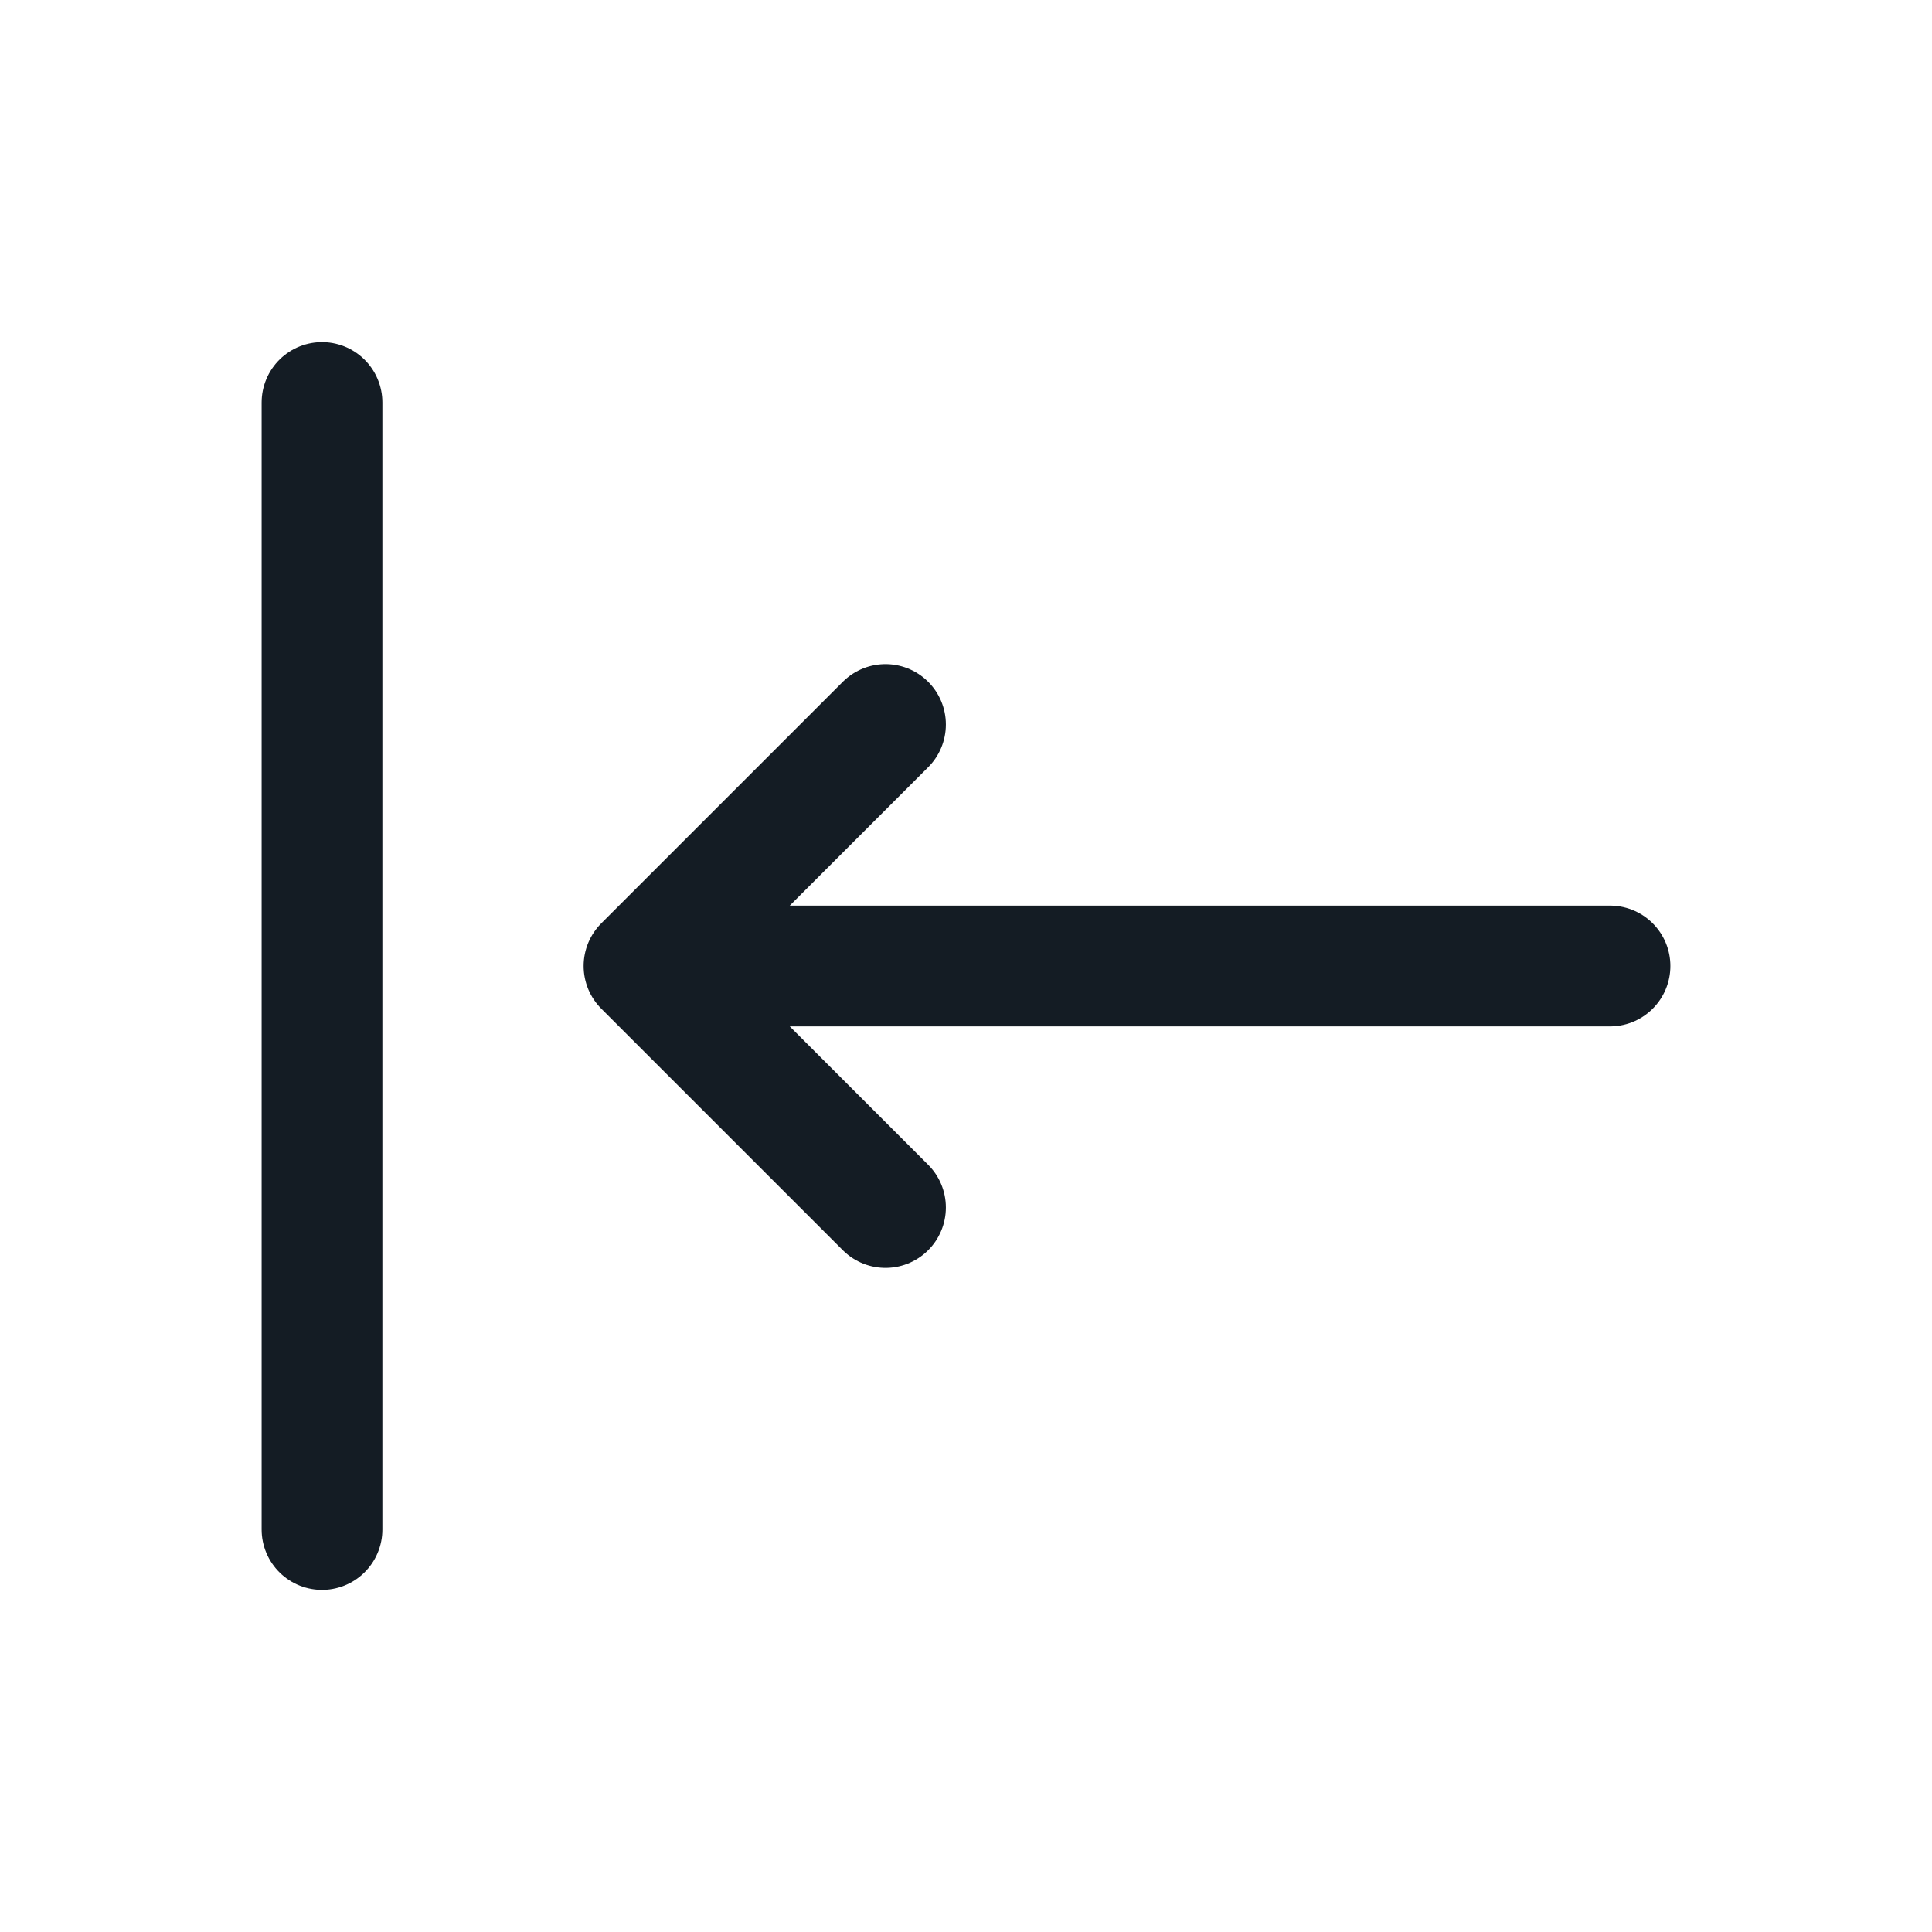 <svg width="24" height="24" viewBox="0 0 24 24" fill="none" xmlns="http://www.w3.org/2000/svg">
<path d="M4 5V19M20 12H8M8 12L11 15M8 12L11 9" stroke="#141C24" stroke-width="1.5" stroke-linecap="round" stroke-linejoin="round"/>
</svg>
